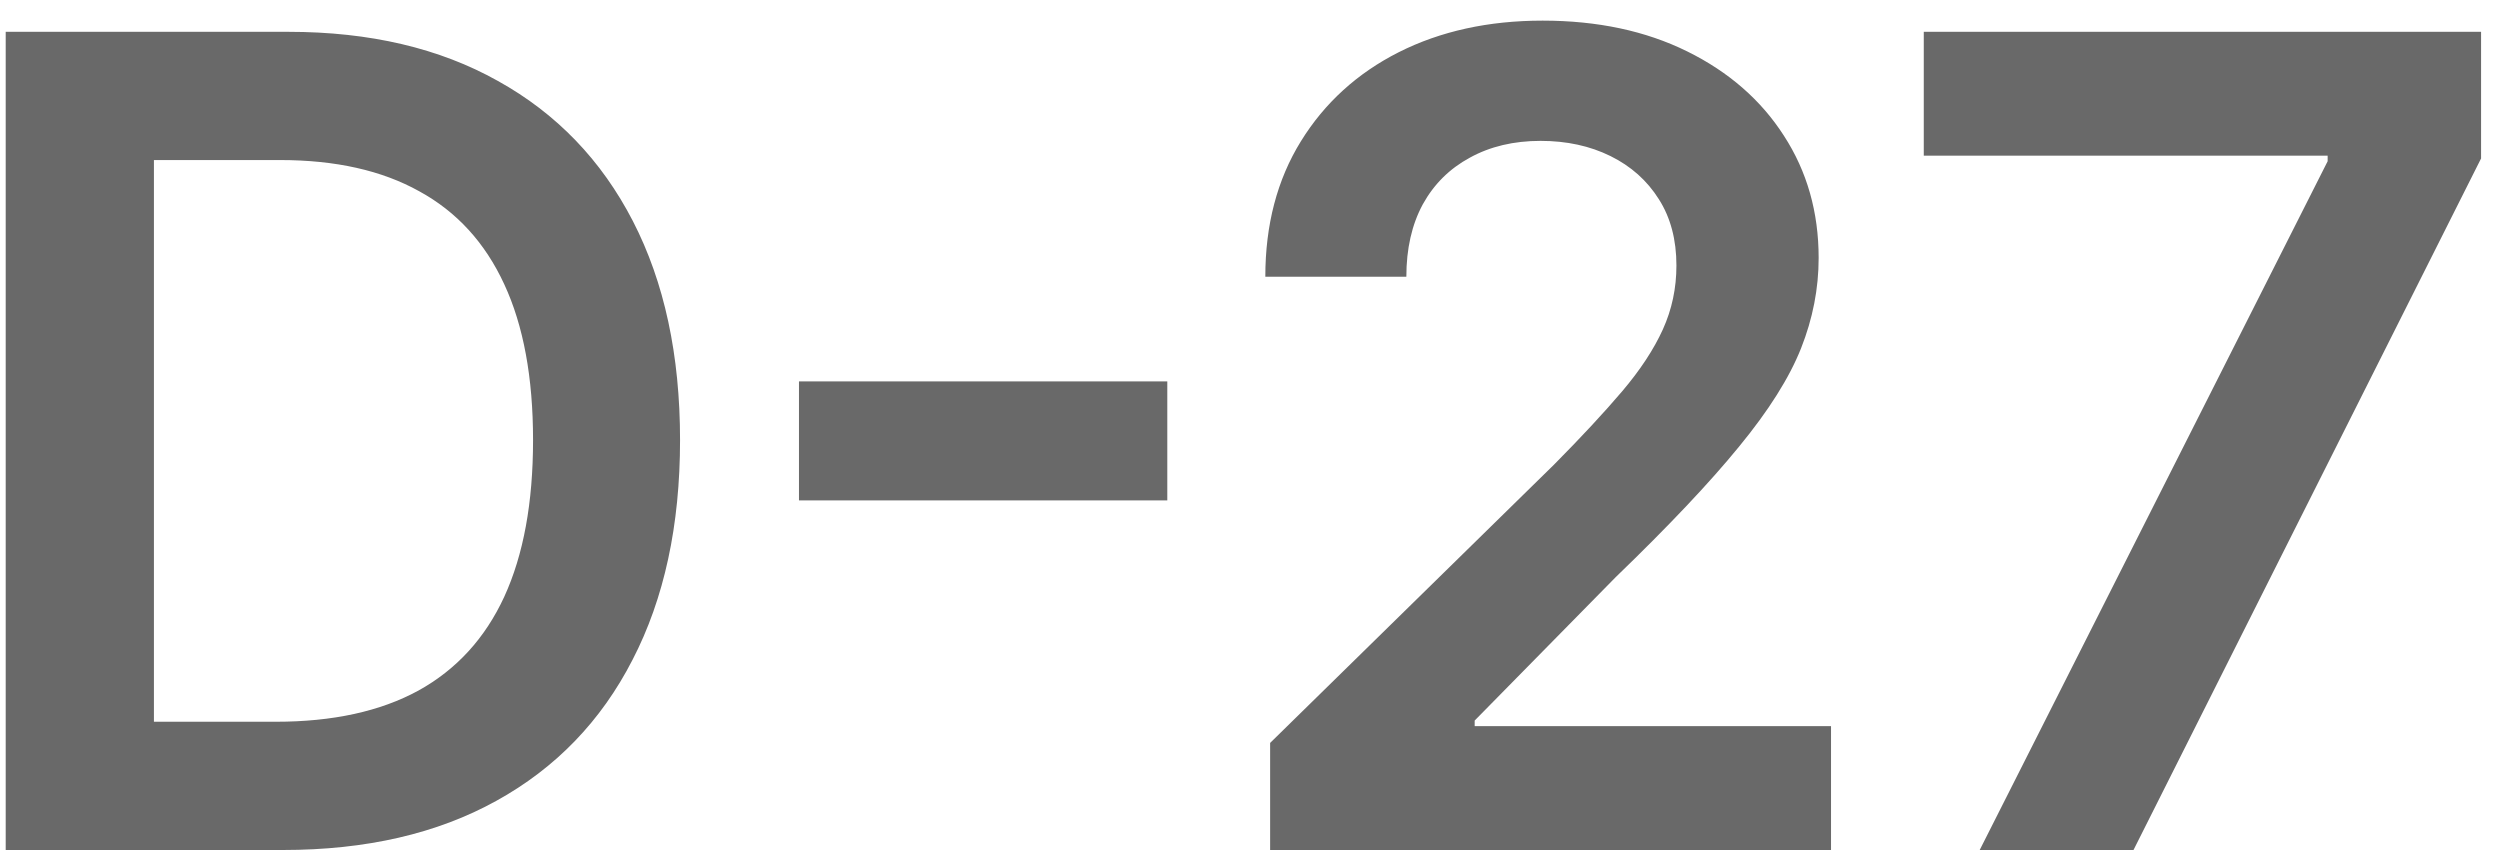 <svg width="100" height="34" viewBox="0 0 100 34" fill="none" xmlns="http://www.w3.org/2000/svg">
<path d="M11.318 34H0.228V1.273H11.542C14.791 1.273 17.582 1.928 19.916 3.238C22.259 4.538 24.06 6.408 25.317 8.847C26.574 11.287 27.202 14.206 27.202 17.604C27.202 21.014 26.569 23.943 25.301 26.393C24.044 28.844 22.227 30.724 19.852 32.034C17.486 33.345 14.642 34 11.318 34ZM6.157 28.87H11.03C13.31 28.87 15.212 28.455 16.735 27.624C18.259 26.782 19.404 25.53 20.171 23.869C20.938 22.196 21.322 20.108 21.322 17.604C21.322 15.101 20.938 13.023 20.171 11.372C19.404 9.71 18.27 8.469 16.767 7.649C15.276 6.818 13.422 6.402 11.206 6.402H6.157V28.87ZM46.692 15.255V20.017H31.959V15.255H46.692ZM50.805 34V29.717L62.167 18.579C63.254 17.482 64.159 16.507 64.884 15.655C65.608 14.803 66.151 13.977 66.514 13.178C66.876 12.379 67.057 11.527 67.057 10.621C67.057 9.588 66.823 8.703 66.354 7.968C65.885 7.223 65.24 6.647 64.42 6.243C63.6 5.838 62.668 5.635 61.624 5.635C60.548 5.635 59.605 5.859 58.795 6.306C57.986 6.743 57.357 7.366 56.91 8.176C56.473 8.986 56.254 9.95 56.254 11.069H50.613C50.613 8.991 51.087 7.185 52.036 5.651C52.984 4.117 54.289 2.929 55.951 2.088C57.623 1.246 59.541 0.825 61.704 0.825C63.898 0.825 65.826 1.235 67.488 2.056C69.15 2.876 70.439 4 71.356 5.428C72.282 6.855 72.746 8.485 72.746 10.318C72.746 11.543 72.511 12.746 72.043 13.929C71.574 15.111 70.748 16.422 69.566 17.86C68.394 19.298 66.748 21.04 64.628 23.086L58.987 28.822V29.046H73.241V34H50.805ZM79.188 34L93.106 6.45V6.227H76.951V1.273H99.243V6.338L85.34 34H79.188Z" fill="#696969"/>
</svg>
